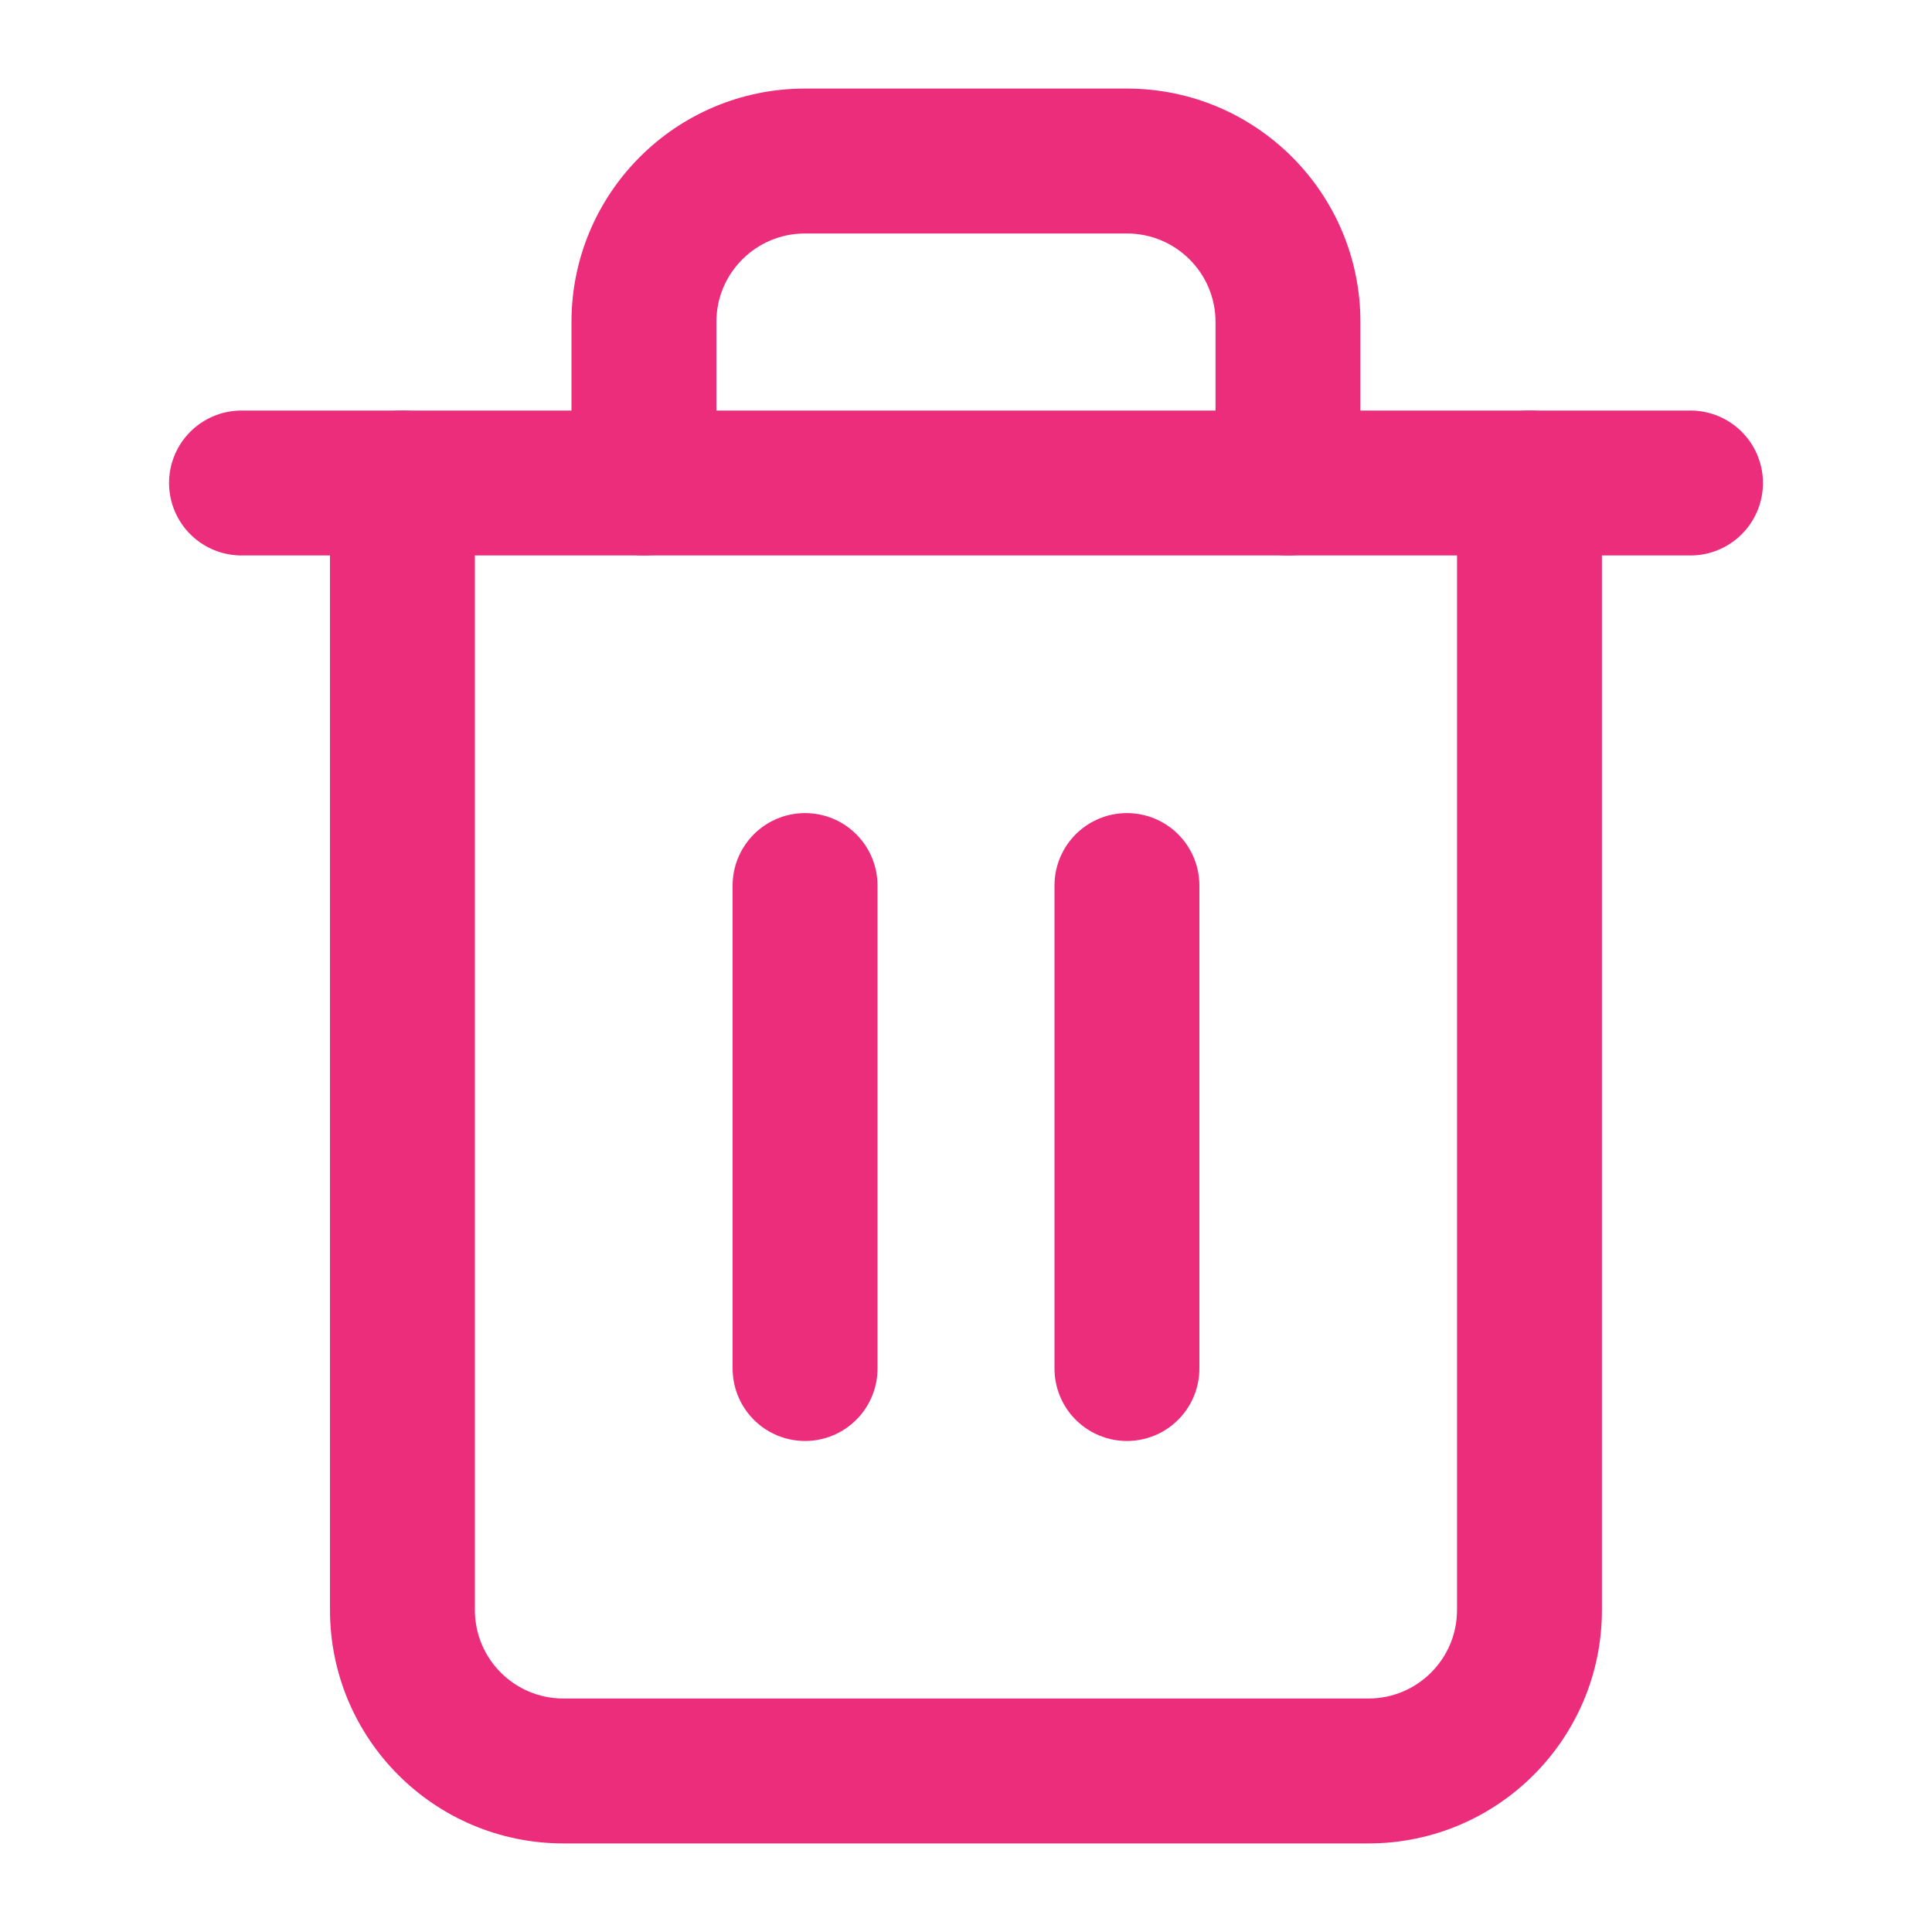 <svg width="20" height="20" viewBox="0 0 20 20" fill="none" xmlns="http://www.w3.org/2000/svg">
<path d="M2.5 5H4.167H17.5" stroke="#EB2D7C" stroke-width="1.5" stroke-linecap="round" stroke-linejoin="round"/>
<path d="M16.583 5C16.583 4.586 16.247 4.25 15.833 4.25C15.418 4.25 15.083 4.586 15.083 5H16.583ZM4.916 5C4.916 4.586 4.58 4.25 4.166 4.25C3.752 4.25 3.416 4.586 3.416 5H4.916ZM5.916 5C5.916 5.414 6.252 5.75 6.666 5.75C7.08 5.75 7.416 5.414 7.416 5H5.916ZM12.583 5C12.583 5.414 12.918 5.75 13.333 5.75C13.747 5.75 14.083 5.414 14.083 5H12.583ZM15.083 5V16.667H16.583V5H15.083ZM15.083 16.667C15.083 17.173 14.672 17.583 14.166 17.583V19.083C15.501 19.083 16.583 18.001 16.583 16.667H15.083ZM14.166 17.583H5.833V19.083H14.166V17.583ZM5.833 17.583C5.326 17.583 4.916 17.173 4.916 16.667H3.416C3.416 18.001 4.498 19.083 5.833 19.083V17.583ZM4.916 16.667V5H3.416V16.667H4.916ZM7.416 5V3.333H5.916V5H7.416ZM7.416 3.333C7.416 2.827 7.826 2.417 8.333 2.417V0.917C6.998 0.917 5.916 1.999 5.916 3.333H7.416ZM8.333 2.417H11.666V0.917H8.333V2.417ZM11.666 2.417C12.172 2.417 12.583 2.827 12.583 3.333H14.083C14.083 1.999 13.001 0.917 11.666 0.917V2.417ZM12.583 3.333V5H14.083V3.333H12.583Z" fill="#EB2D7C"/>
<path d="M8.334 9.167V14.167" stroke="#EB2D7C" stroke-width="1.5" stroke-linecap="round" stroke-linejoin="round"/>
<path d="M11.666 9.167V14.167" stroke="#EB2D7C" stroke-width="1.5" stroke-linecap="round" stroke-linejoin="round"/>
</svg>
